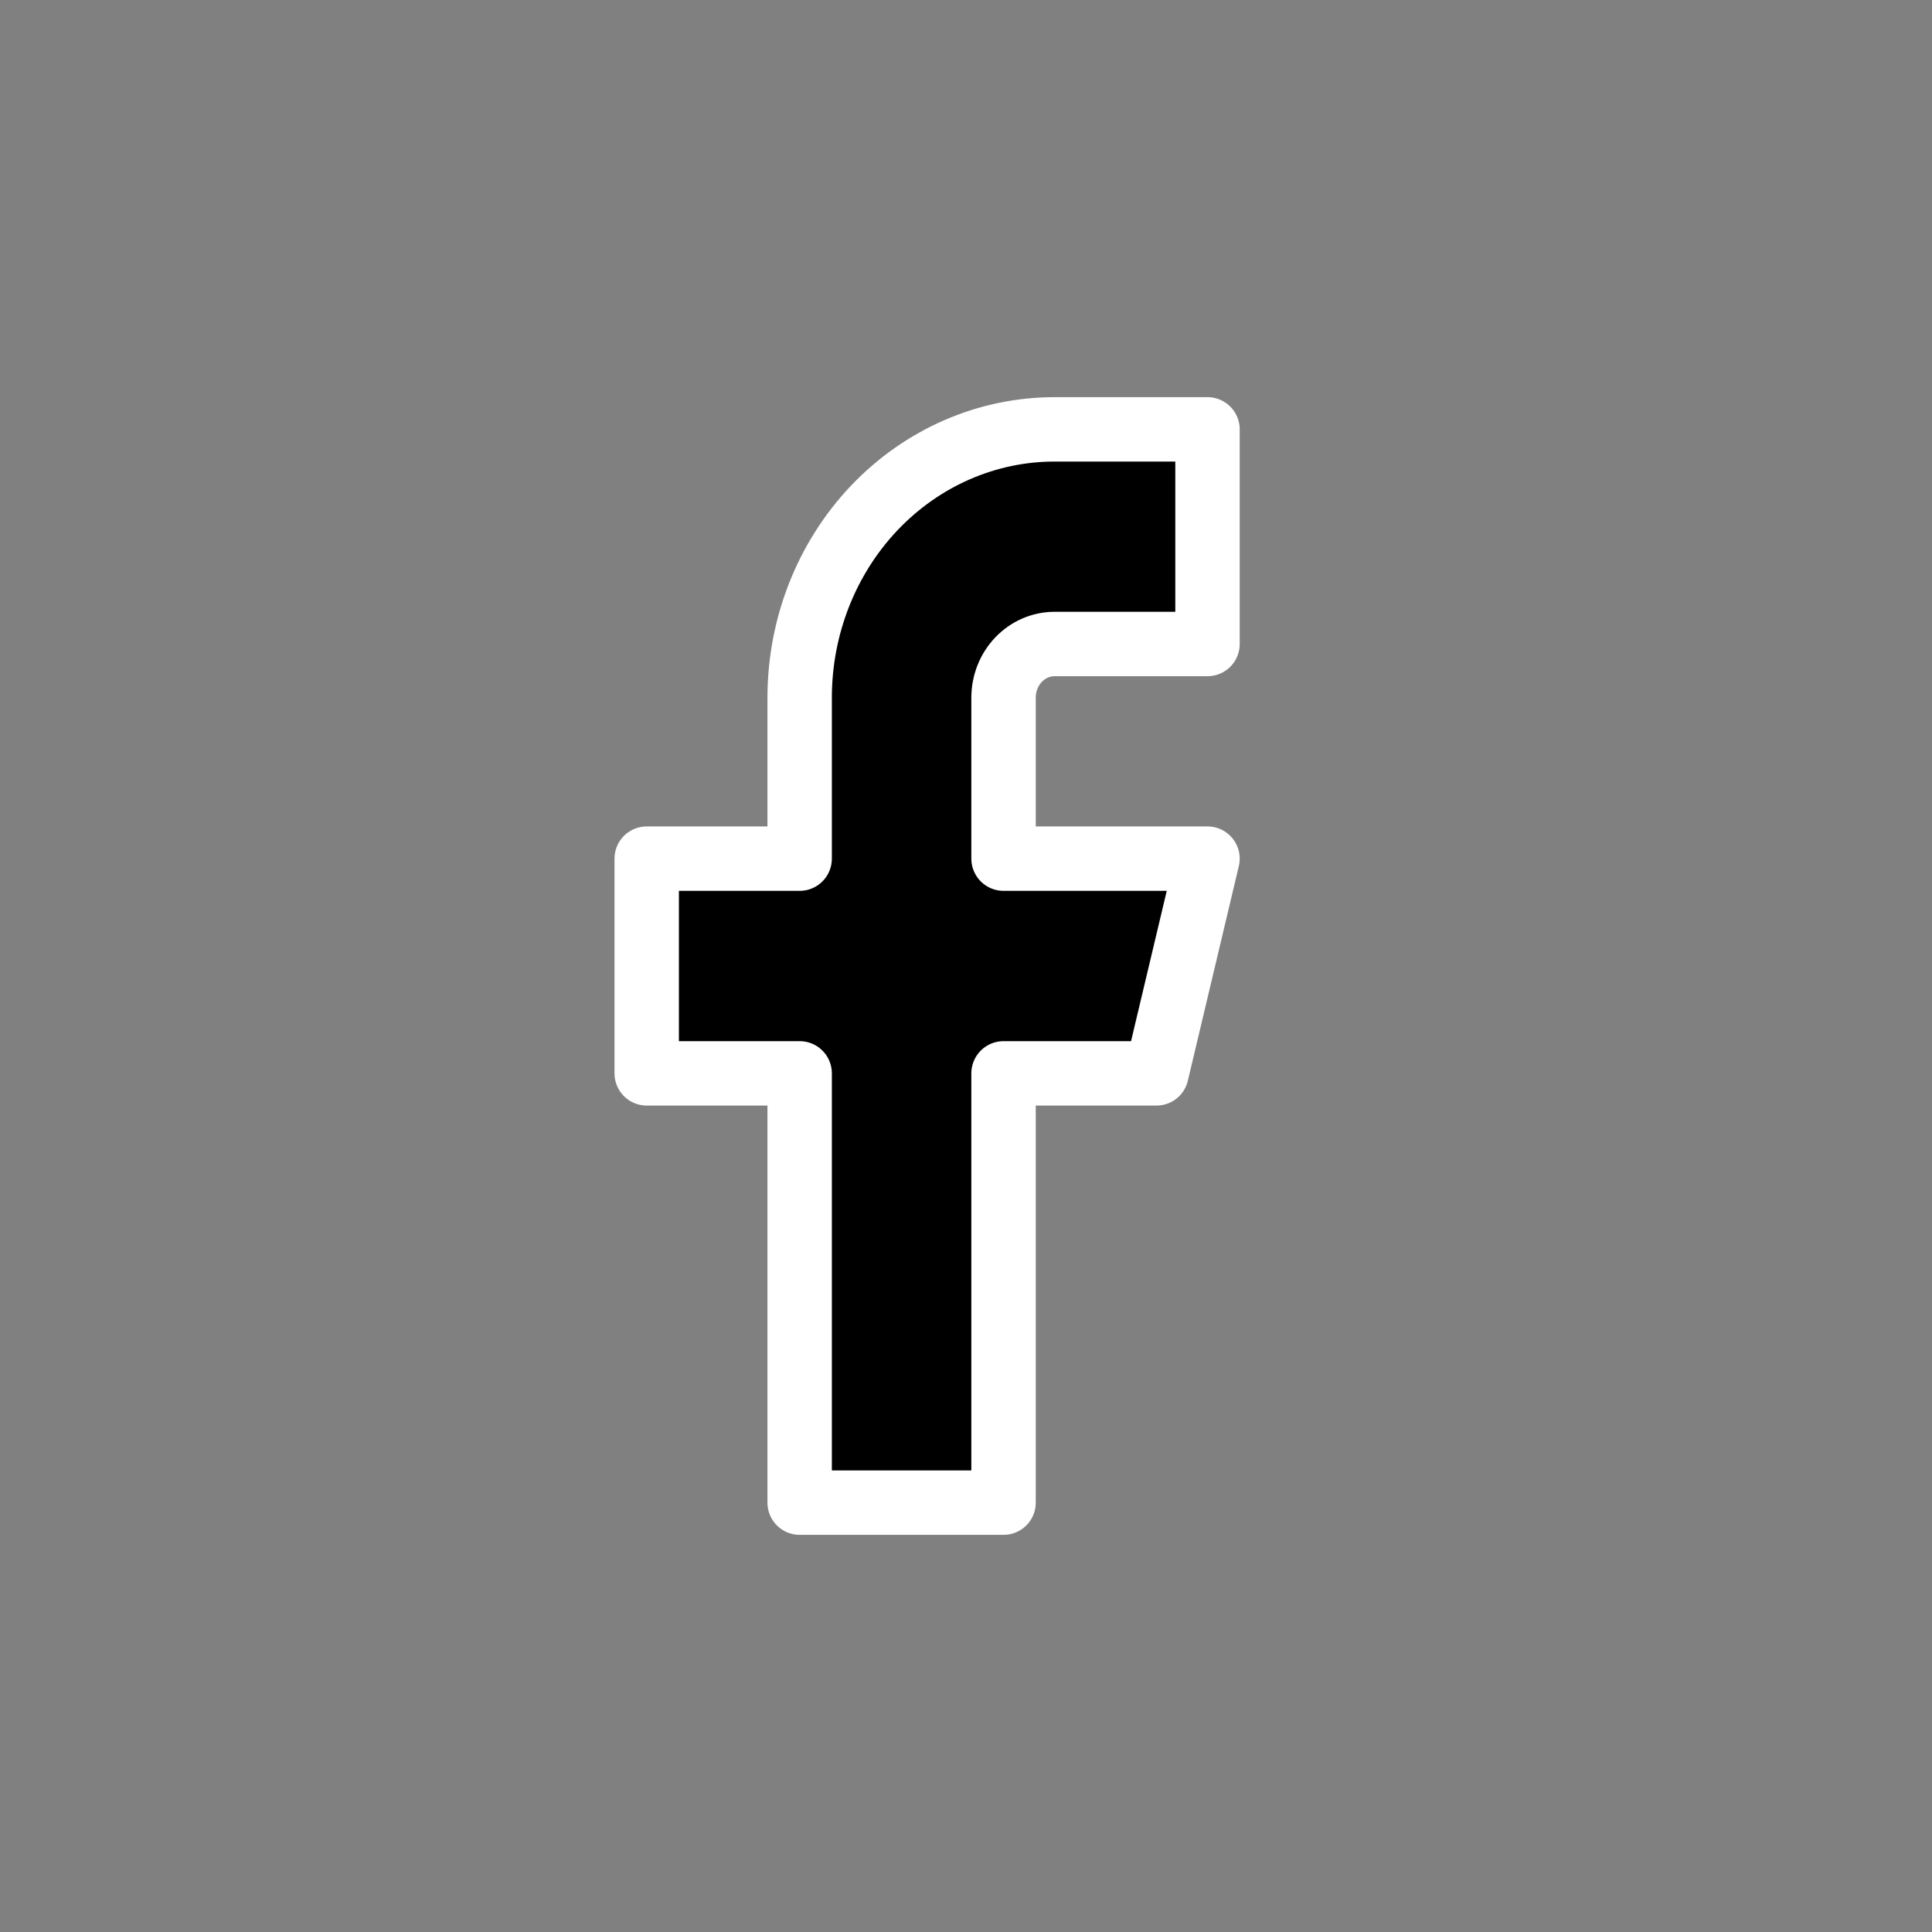 <svg id="facebook" width="30" height="30" viewBox="0 0 30 30" xmlns="http://www.w3.org/2000/svg">
    <rect x="0" y="0" width="30" height="30" fill="#808080" stroke="none"/>
    <path d="M18.75 6.667H16.375C15.325 6.667 14.318 7.106 13.576 7.887C12.834 8.668 12.417 9.728 12.417 10.833V13.333H10.042V16.667H12.417V23.333H15.583V16.667H17.958L18.75 13.333H15.583V10.833C15.583 10.612 15.667 10.4 15.815 10.244C15.964 10.088 16.165 10 16.375 10H18.75V6.667Z" stroke="white" stroke-linecap="round" stroke-linejoin="round"/>
</svg>
